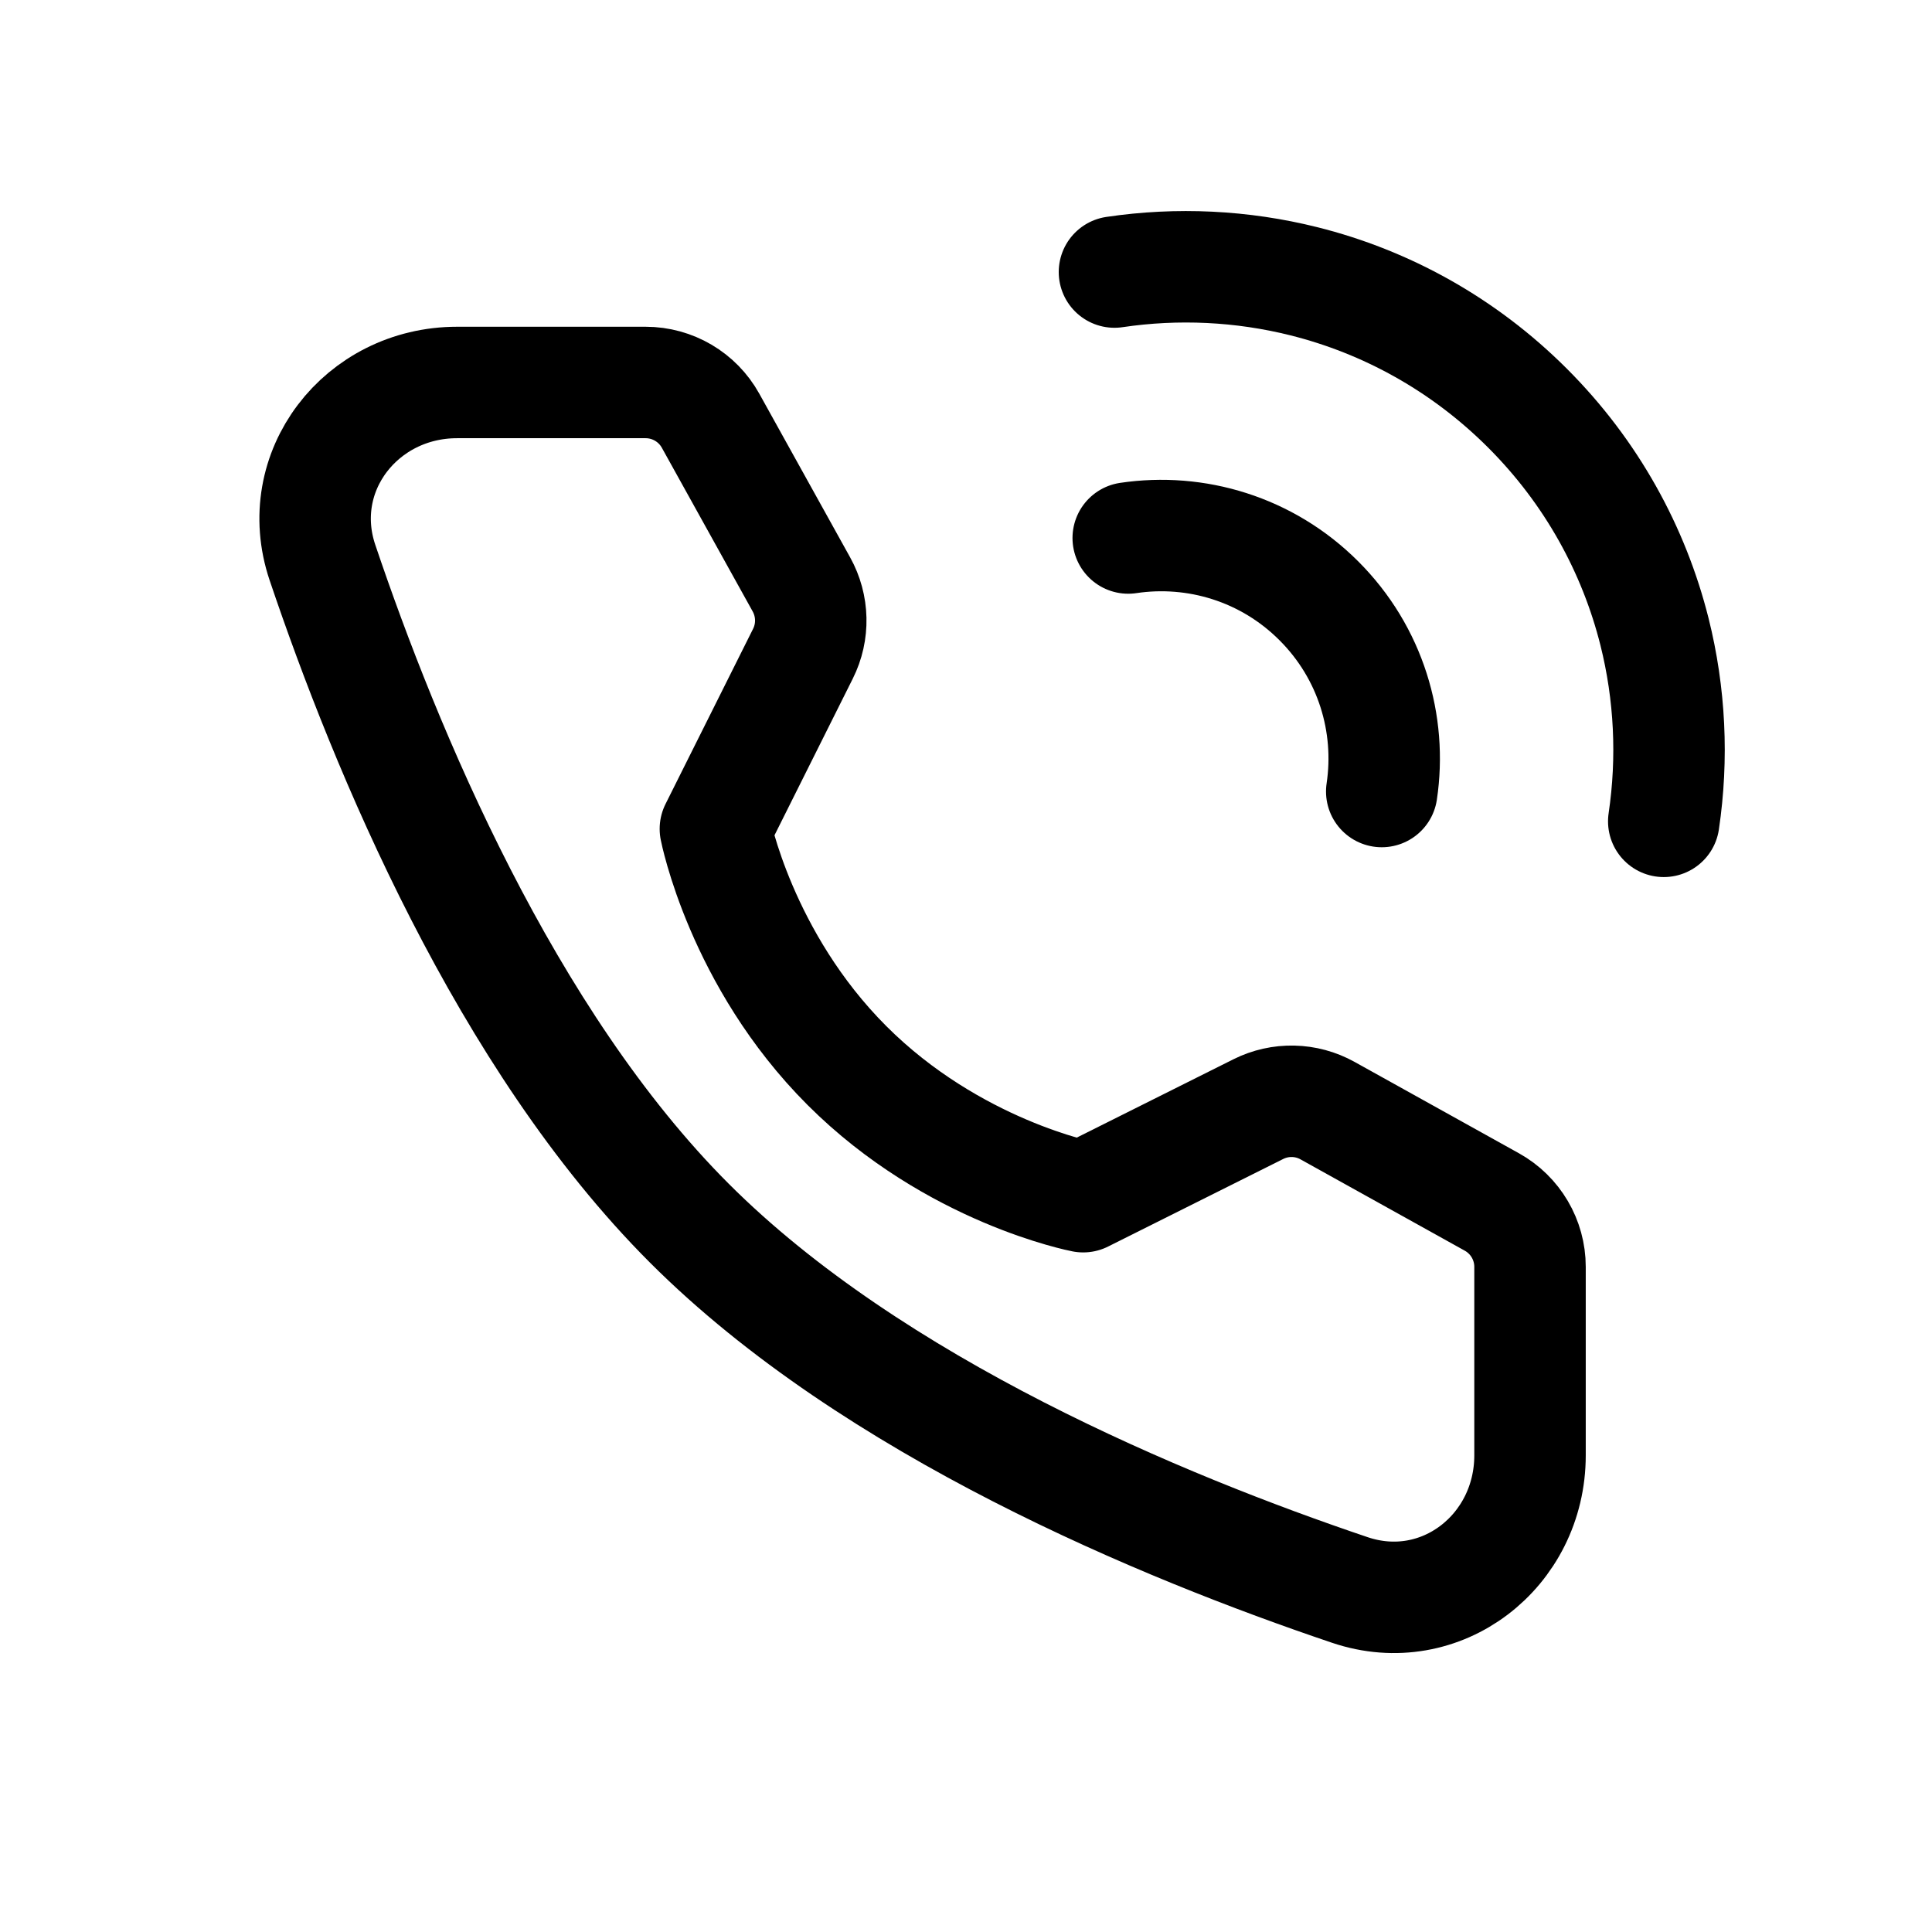 <svg width="32" height="32" viewBox="0 0 32 32" fill="none" xmlns="http://www.w3.org/2000/svg">
<path d="M27.557 13.604C27.712 12.56 27.661 11.492 27.404 10.465C27.063 9.108 26.363 7.823 25.301 6.761C24.24 5.7 22.955 4.999 21.598 4.659C20.571 4.402 19.502 4.351 18.459 4.506" stroke="currentColor" stroke-width="1.846" stroke-linecap="round" stroke-linejoin="round"/>
<path d="M22.886 13.11C23.053 11.992 22.706 10.812 21.845 9.952C20.985 9.091 19.805 8.744 18.687 8.911" stroke="currentColor" stroke-width="1.846" stroke-linecap="round" stroke-linejoin="round"/>
<path d="M10.693 6.335C11.14 6.335 11.552 6.577 11.769 6.968L13.274 9.68C13.471 10.035 13.481 10.465 13.299 10.828L11.849 13.729C11.849 13.729 12.269 15.89 14.028 17.649C15.787 19.408 17.941 19.821 17.941 19.821L20.841 18.371C21.204 18.189 21.634 18.198 21.989 18.396L24.709 19.908C25.1 20.125 25.342 20.537 25.342 20.983V24.105C25.342 25.695 23.865 26.844 22.358 26.335C19.264 25.291 14.461 23.304 11.417 20.259C8.373 17.215 6.385 12.412 5.341 9.318C4.833 7.812 5.981 6.335 7.571 6.335H10.693Z" stroke="currentColor" stroke-width="1.846" stroke-linejoin="round"/>
</svg>
